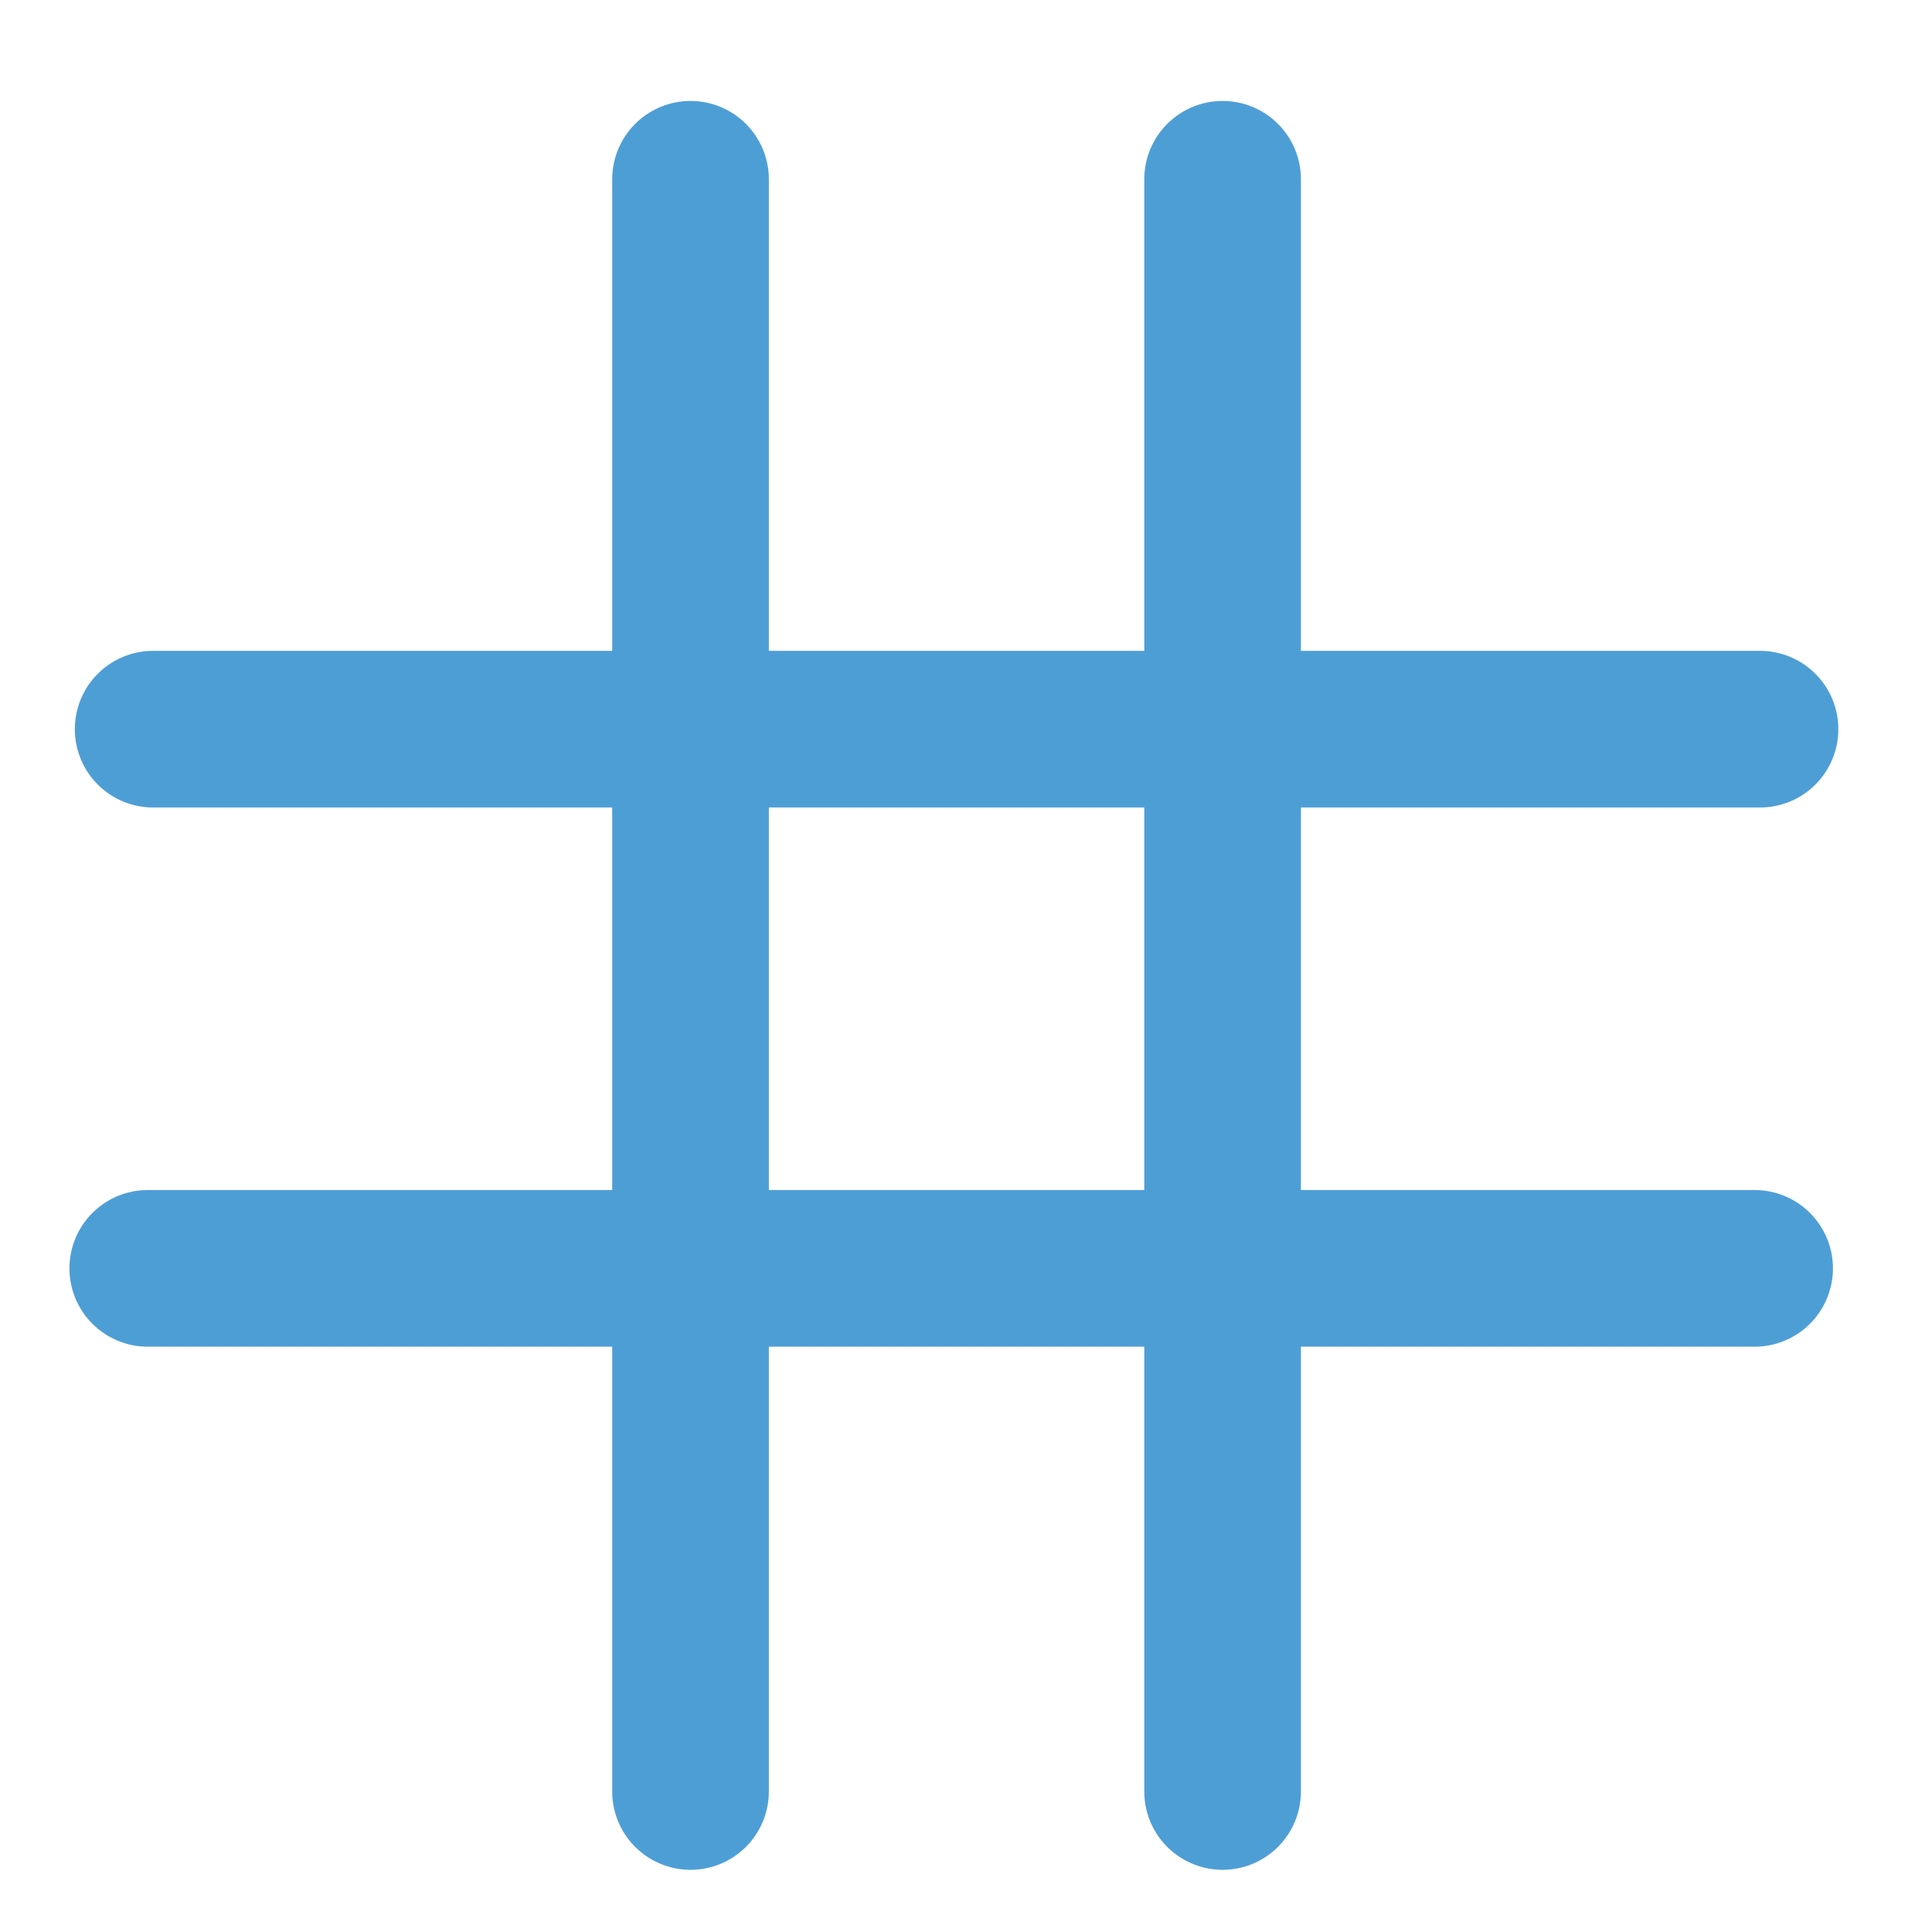 <?xml version="1.0" encoding="UTF-8" standalone="no"?>
<!-- Created with Inkscape (http://www.inkscape.org/) -->

<svg
   xmlns:dc="http://purl.org/dc/elements/1.1/"
   xmlns:cc="http://creativecommons.org/ns#"
   xmlns:rdf="http://www.w3.org/1999/02/22-rdf-syntax-ns#"
   xmlns:svg="http://www.w3.org/2000/svg"
   xmlns="http://www.w3.org/2000/svg"
   xmlns:xlink="http://www.w3.org/1999/xlink"
   xmlns:sodipodi="http://sodipodi.sourceforge.net/DTD/sodipodi-0.dtd"
   xmlns:inkscape="http://www.inkscape.org/namespaces/inkscape"
   height="48"
   id="svg1"
   inkscape:version="0.91 r13725"
   sodipodi:docname="grid.svg"
   sodipodi:version="0.32"
   version="1.0"
   width="48"
   x="0"
   y="0">
  <sodipodi:namedview
     bordercolor="#666666"
     borderopacity="1.0"
     id="base"
     inkscape:cx="17.458076"
     inkscape:cy="21.231218"
     inkscape:pageopacity="0.0"
     inkscape:pageshadow="2"
     inkscape:window-height="1417"
     inkscape:window-width="2498"
     inkscape:window-x="54"
     inkscape:window-y="-8"
     inkscape:zoom="6.9465337"
     pagecolor="#ffffff"
     showguides="true"
     snaptoguides="true"
     showgrid="false"
     inkscape:window-maximized="1"
     inkscape:current-layer="svg1" />
  <defs
     id="defs3">
    <linearGradient
       id="linearGradient772">
      <stop
         id="stop773"
         offset="0"
         style="stop-color:#000;stop-opacity:1;" />
      <stop
         id="stop774"
         offset="1"
         style="stop-color:#fff;stop-opacity:1;" />
    </linearGradient>
    <linearGradient
       id="linearGradient775"
       xlink:href="#linearGradient772" />
  </defs>
  <path
     d="m 17.156,4.454 0,40.055"
     id="path963"
     sodipodi:stroke-cmyk="(0.0000000 0.0000000 0.0000000 0.50000000)"
     style="fill:none;fill-opacity:0.75;fill-rule:evenodd;stroke:#4e9ed6;stroke-width:3.892;stroke-linecap:round;stroke-linejoin:round;stroke-dasharray:none;stroke-opacity:1"
     inkscape:connector-curvature="0" />
  <path
     d="m 30.375,4.454 0,40.055"
     id="path964"
     sodipodi:nodetypes="cc"
     sodipodi:stroke-cmyk="(0.0000000 0.0000000 0.0000000 0.50000000)"
     style="fill:none;fill-opacity:0.75;fill-rule:evenodd;stroke:#4e9ed6;stroke-width:3.892;stroke-linecap:round;stroke-linejoin:round;stroke-dasharray:none;stroke-opacity:1"
     inkscape:connector-curvature="0" />
  <path
     d="m 3.805,18.116 39.922,0"
     id="path967"
     sodipodi:nodetypes="cc"
     sodipodi:stroke-cmyk="(0.0000000 0.0000000 0.0000000 0.50000000)"
     style="fill:none;fill-opacity:0.75;fill-rule:evenodd;stroke:#4e9ed6;stroke-width:3.892;stroke-linecap:round;stroke-linejoin:round;stroke-dasharray:none;stroke-opacity:1"
     inkscape:connector-curvature="0" />
  <path
     d="m 3.671,31.512 39.922,0"
     id="path968"
     sodipodi:stroke-cmyk="(0.0000000 0.0000000 0.0000000 0.50000000)"
     style="fill:none;fill-opacity:0.75;fill-rule:evenodd;stroke:#4e9ed6;stroke-width:3.892;stroke-linecap:round;stroke-linejoin:round;stroke-dasharray:none;stroke-opacity:1"
     inkscape:connector-curvature="0" />
</svg>

